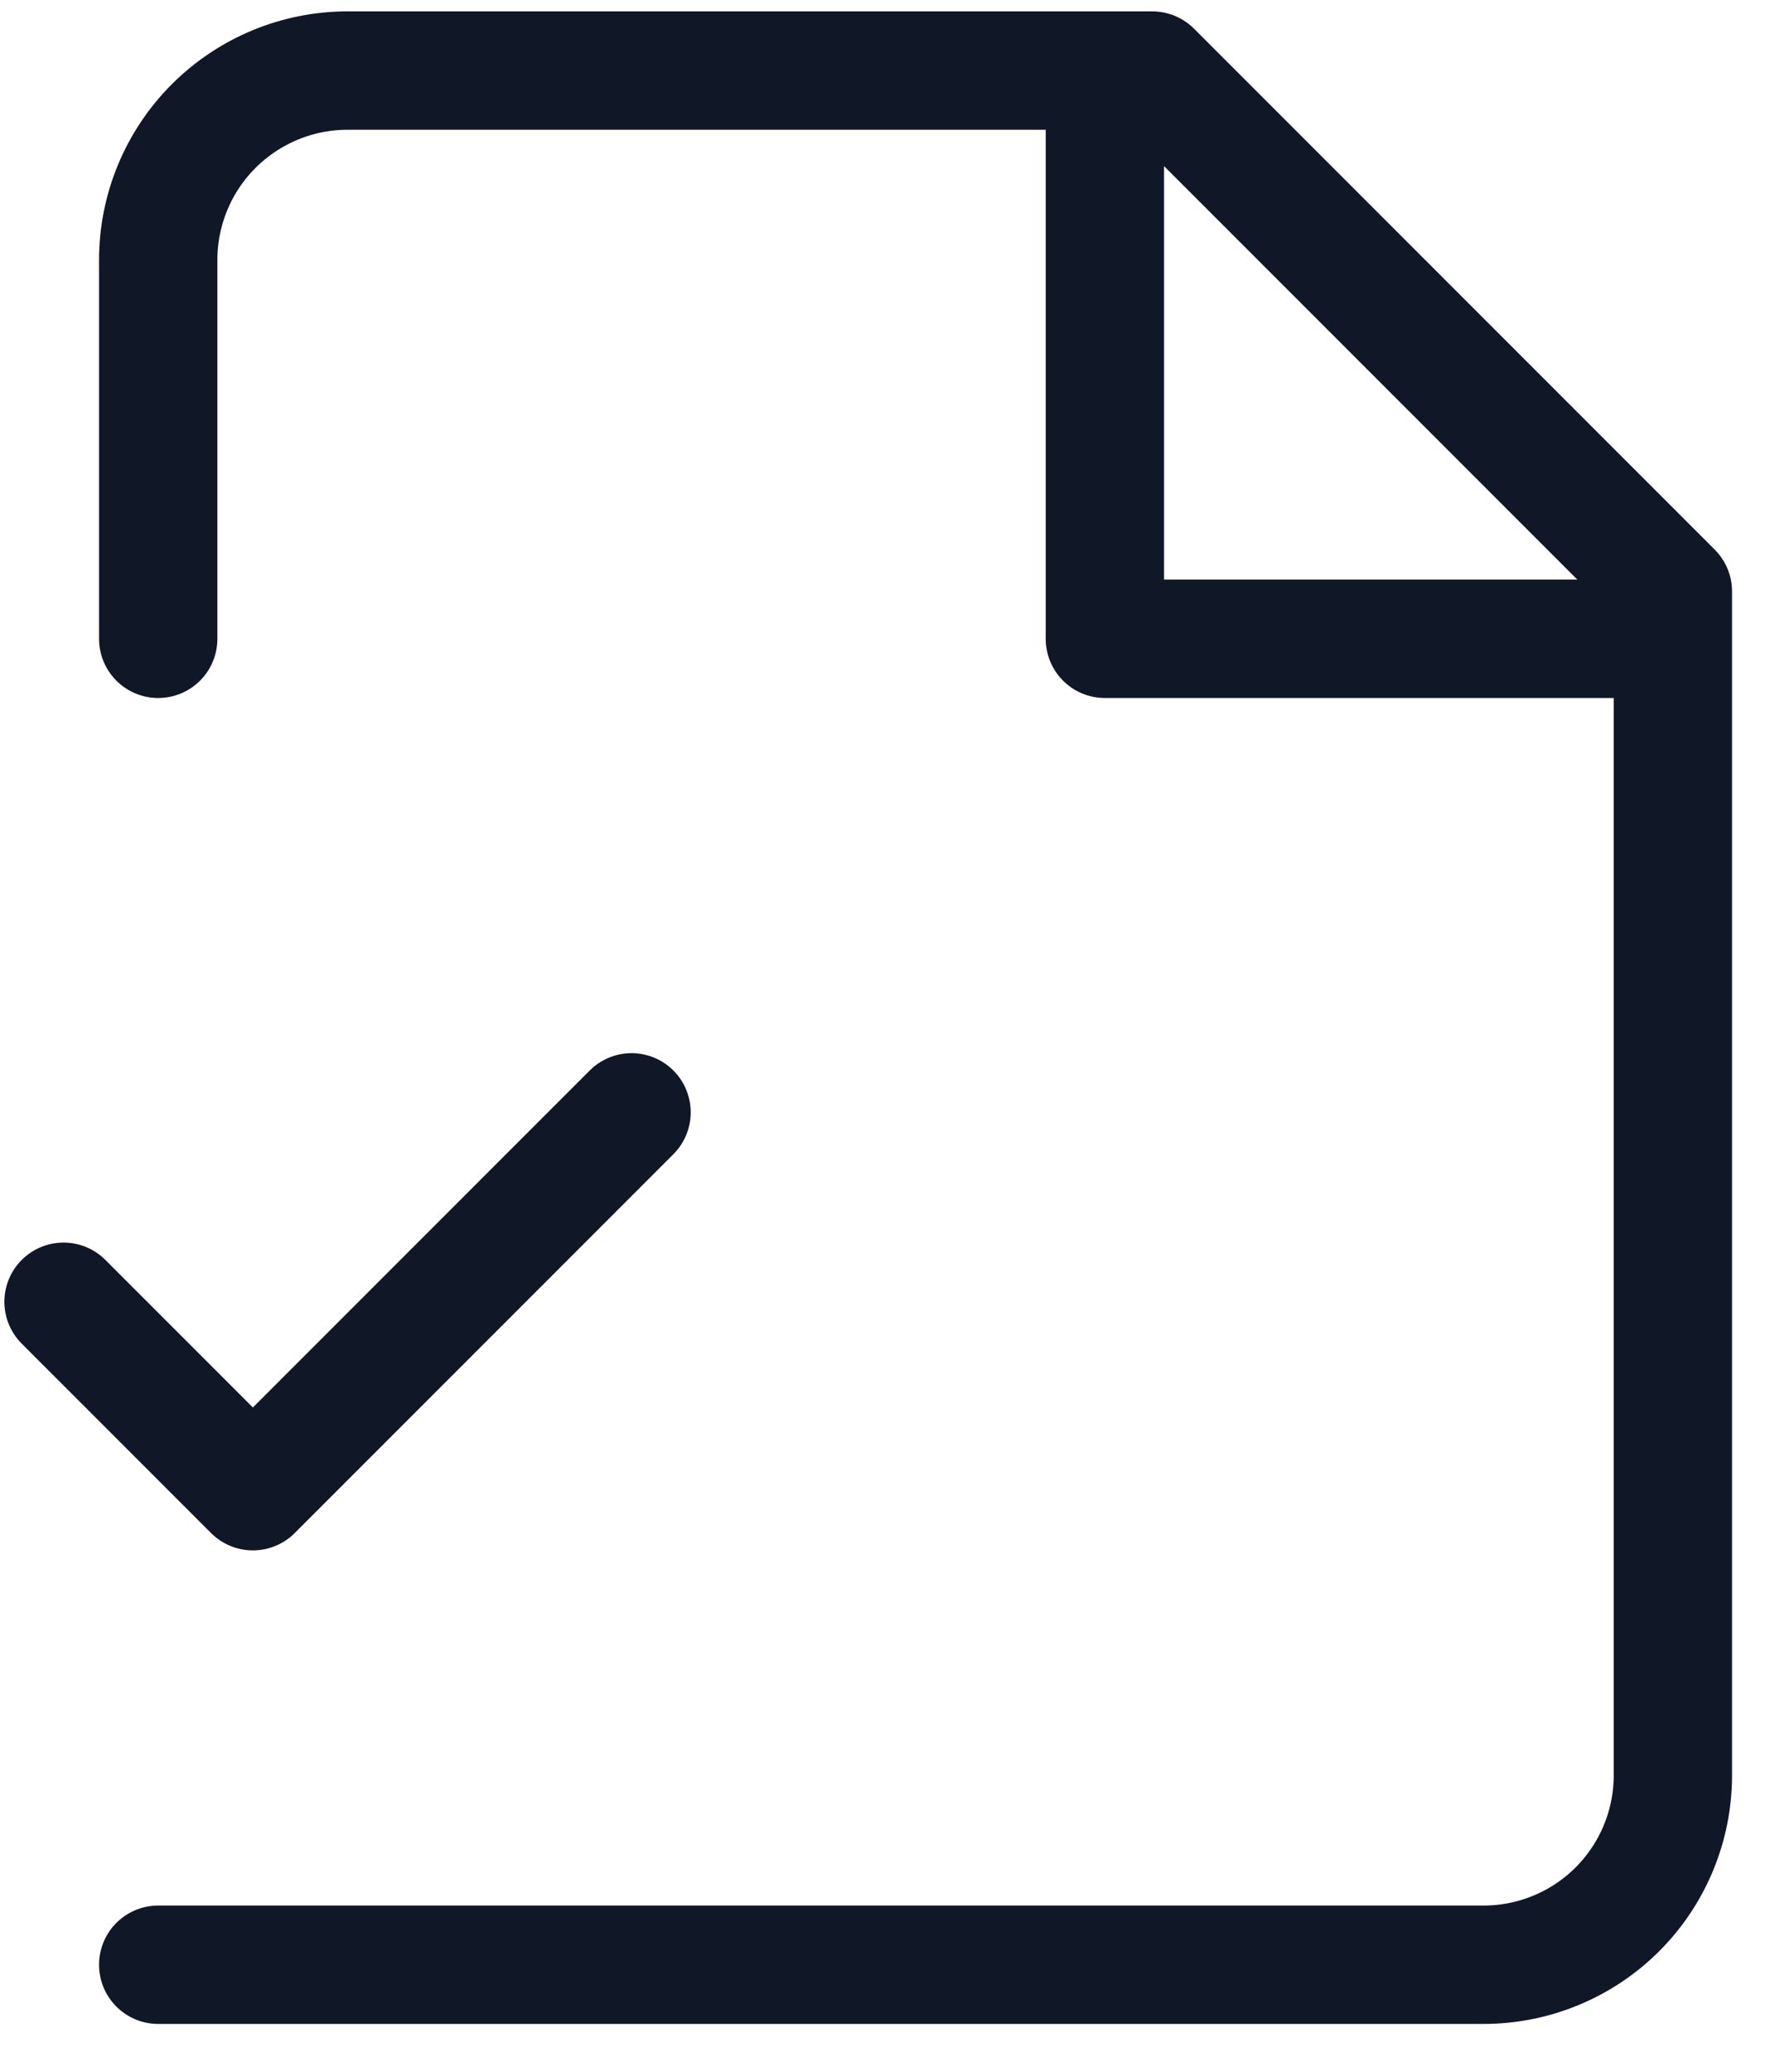 <svg width="30" height="35" viewBox="0 0 30 35" fill="none" xmlns="http://www.w3.org/2000/svg">
<path d="M2.674 33.192H25.074C25.923 33.192 26.737 32.855 27.337 32.255C27.937 31.655 28.274 30.841 28.274 29.992V9.992L19.474 1.192H5.874C5.026 1.192 4.212 1.53 3.611 2.13C3.011 2.73 2.674 3.544 2.674 4.392V10.792M18.674 1.192V10.792H28.274M1.074 21.992L4.274 25.192L10.674 18.792" stroke="#101727" stroke-width="2" stroke-linecap="round" stroke-linejoin="round"/>
</svg>
